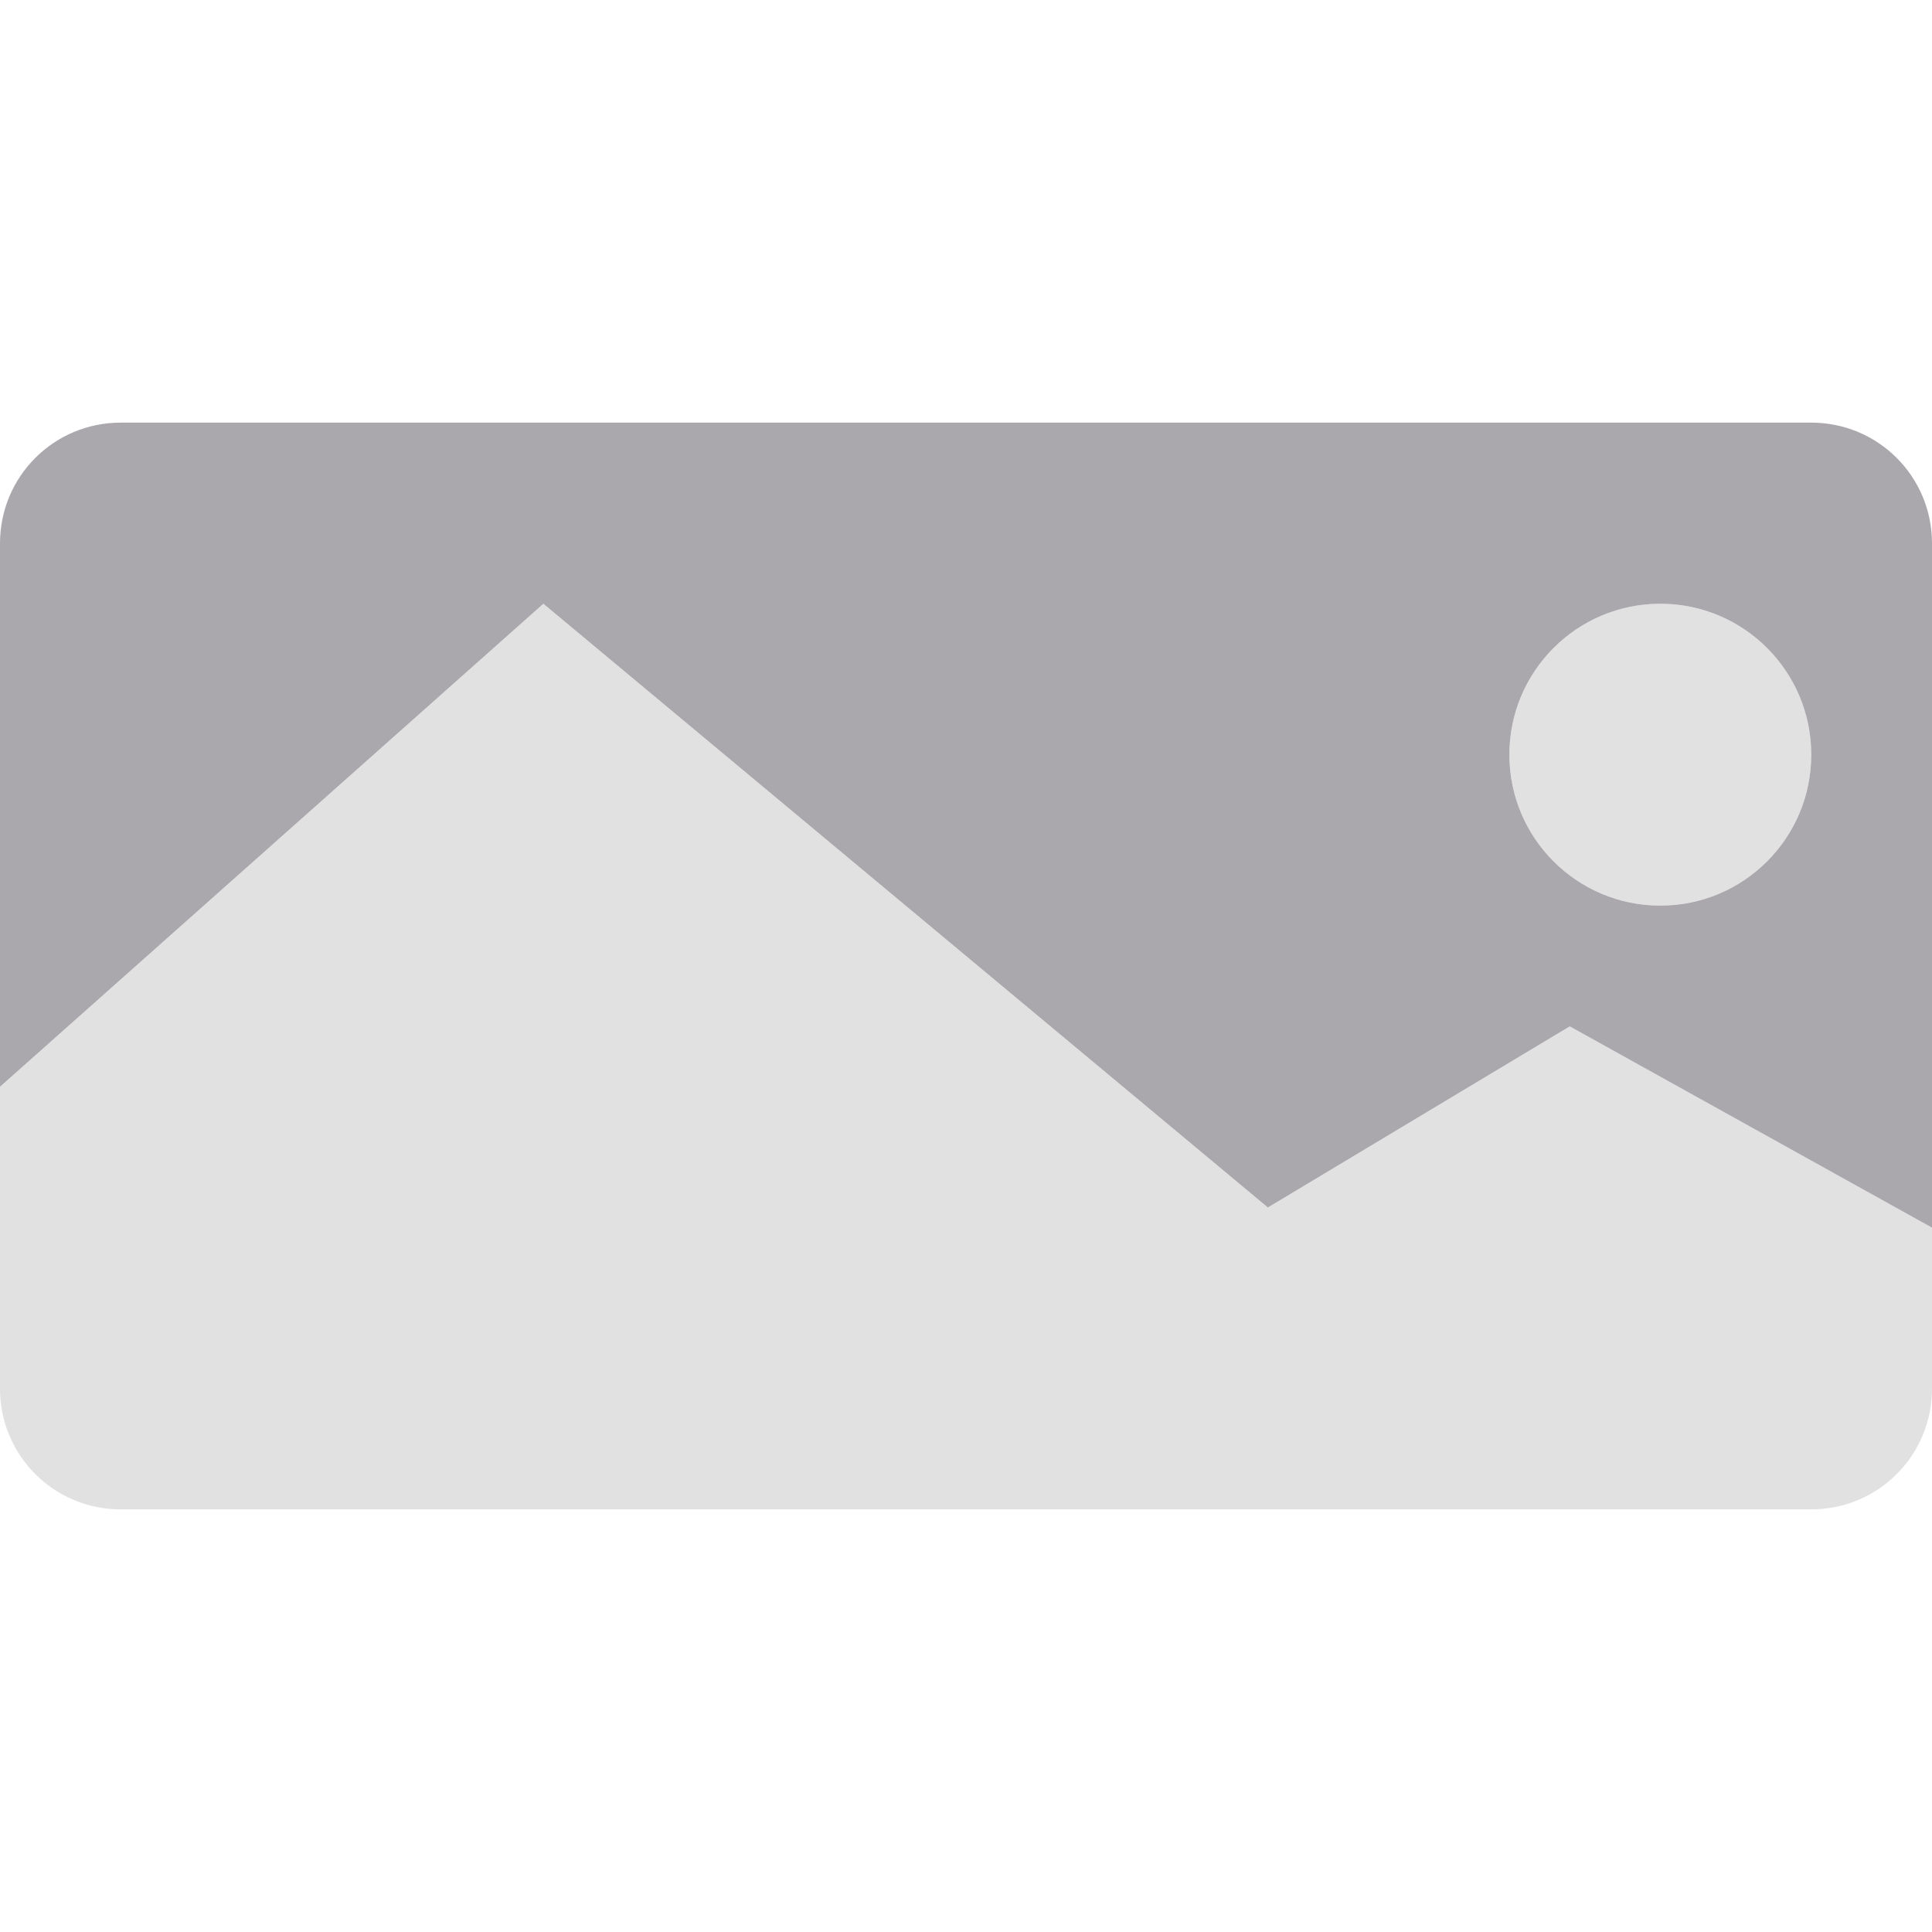 <svg height="32" viewBox="0 0 32 32" width="32" xmlns="http://www.w3.org/2000/svg"><g fill="#aaa8ac"><path d="m2 7c-1.108 0-2 .892-2 2v9l9-8 12 10 5-3 6 3.334v-11.334c0-1.108-.892-2-2-2zm25.5 3c1.381 0 2.5 1.119 2.5 2.5s-1.119 2.5-2.5 2.5-2.5-1.119-2.5-2.5 1.119-2.5 2.5-2.5z"/><path d="m27.5 10c-1.381 0-2.5 1.119-2.5 2.5s1.119 2.5 2.5 2.5 2.5-1.119 2.5-2.5-1.119-2.5-2.5-2.5zm-18.5 0-9 8v5c0 1.108.892 2 2 2h28c1.108 0 2-.892 2-2v-2.666l-6-3.334-5 3z" opacity=".35"/></g></svg>